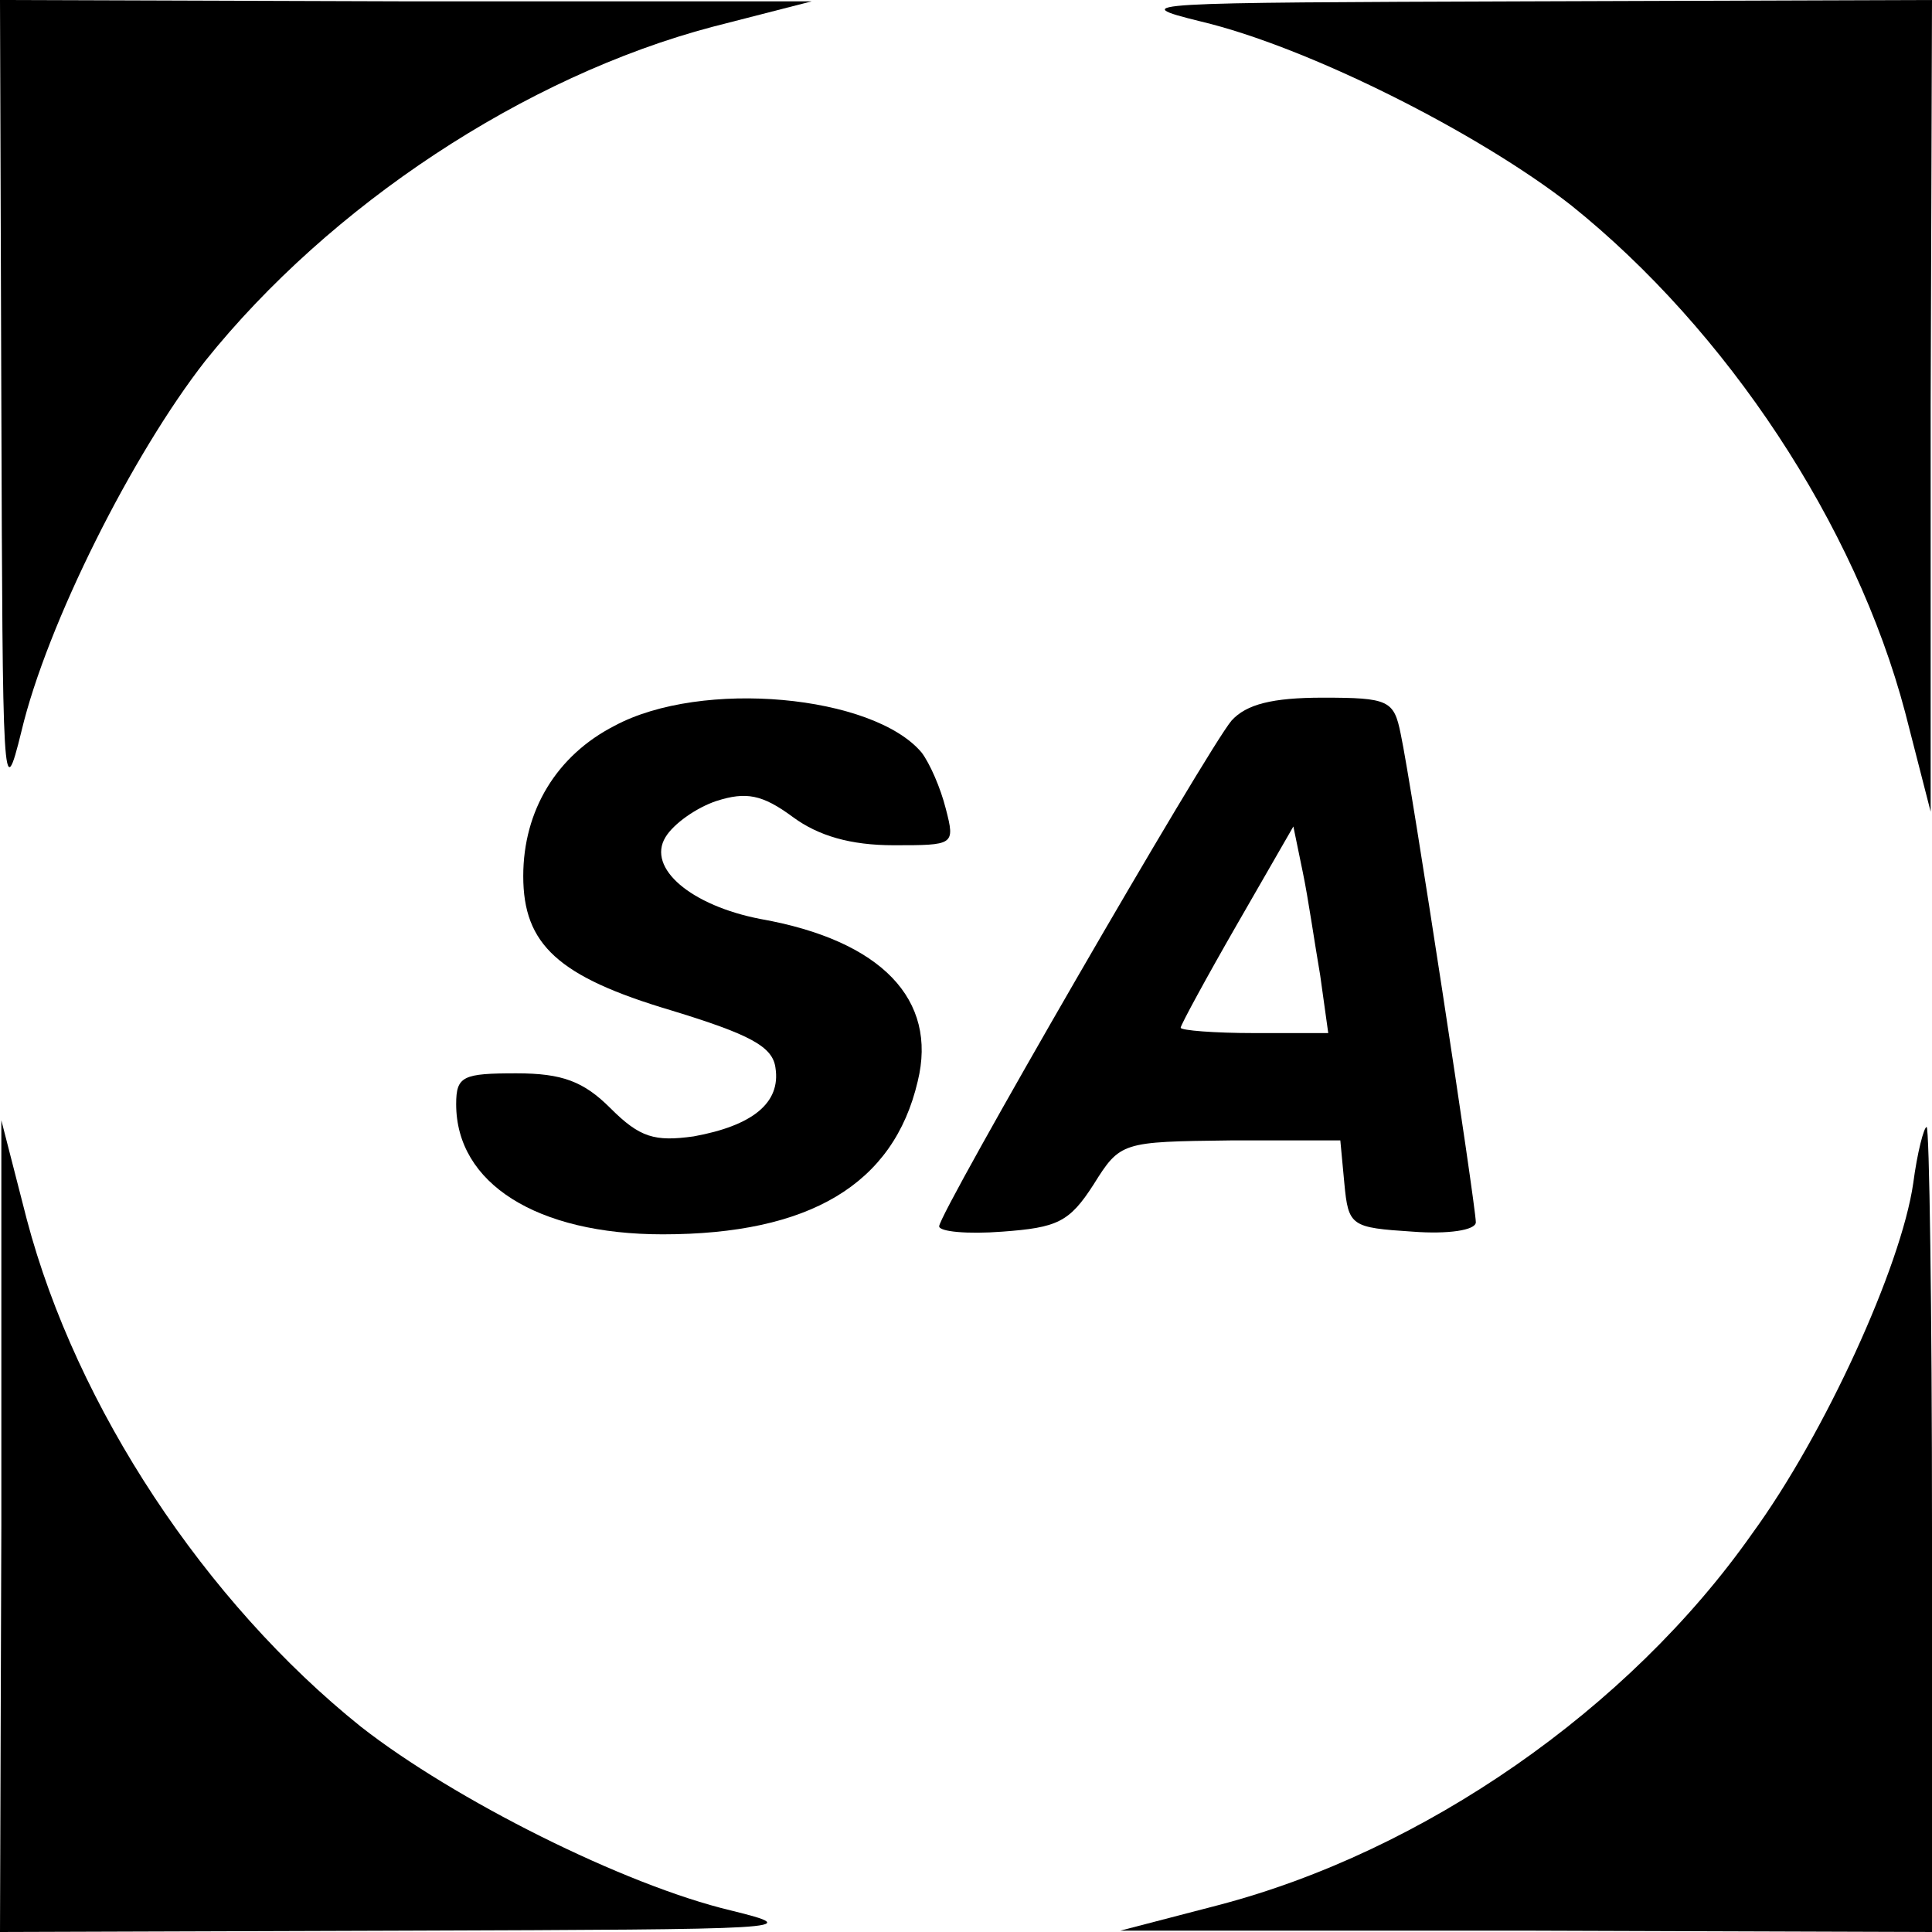<?xml version="1.0" standalone="no"?>
<!DOCTYPE svg PUBLIC "-//W3C//DTD SVG 20010904//EN"
 "http://www.w3.org/TR/2001/REC-SVG-20010904/DTD/svg10.dtd">
<svg version="1.0" xmlns="http://www.w3.org/2000/svg"
 width="144pt" height="144pt" viewBox="0 0 144 144"
 preserveAspectRatio="xMidYMid meet">
<g transform="translate(0,144) scale(0.1,-0.1)"
fill="#000000" stroke="none">
<path d="M1 1138 c1 -286 1 -300 15 -243 19 80 83 207 137 276 93 116 238 212
378 249 l74 19 -302 0 -303 1 1 -302z"/>
<path d="M895 1424 c80 -19 207 -83 276 -137 116 -93 212 -238 249 -378 l19
-74 0 303 1 302 -302 -1 c-286 -1 -300 -1 -243 -15z"/>
<path d="M458 899 c-43 -22 -68 -63 -68 -112 0 -51 26 -75 110 -100 59 -18 76
-27 78 -43 4 -26 -17 -43 -61 -51 -29 -4 -40 -1 -62 21 -20 20 -36 26 -70 26
-40 0 -45 -2 -45 -23 0 -59 60 -97 154 -97 109 0 172 37 190 114 15 61 -27
105 -117 121 -52 10 -85 38 -71 61 6 10 23 22 38 27 22 7 34 5 57 -12 19 -14
43 -21 75 -21 45 0 46 0 39 27 -4 16 -12 34 -18 42 -36 43 -164 55 -229 20z"/>
<path d="M918 903 c-18 -21 -218 -367 -218 -377 0 -4 21 -6 47 -4 41 3 50 7
68 35 20 32 21 32 102 33 l82 0 3 -32 c3 -32 5 -33 51 -36 26 -2 47 1 47 7 0
12 -48 327 -56 364 -5 25 -9 27 -58 27 -38 0 -57 -5 -68 -17z m66 -190 l6 -43
-55 0 c-30 0 -55 2 -55 4 0 2 19 37 42 77 l42 73 7 -34 c4 -19 9 -54 13 -77z"/>
<path d="M1 303 l-1 -303 303 1 c285 1 299 1 242 15 -80 19 -207 83 -276 137
-116 93 -212 238 -249 378 l-19 74 0 -302z"/>
<path d="M1426 558 c-9 -62 -66 -187 -120 -261 -92 -131 -245 -237 -398 -277
l-73 -19 303 0 302 -1 0 300 c0 165 -2 300 -4 300 -2 0 -7 -19 -10 -42z"/>
</g>
</svg>
